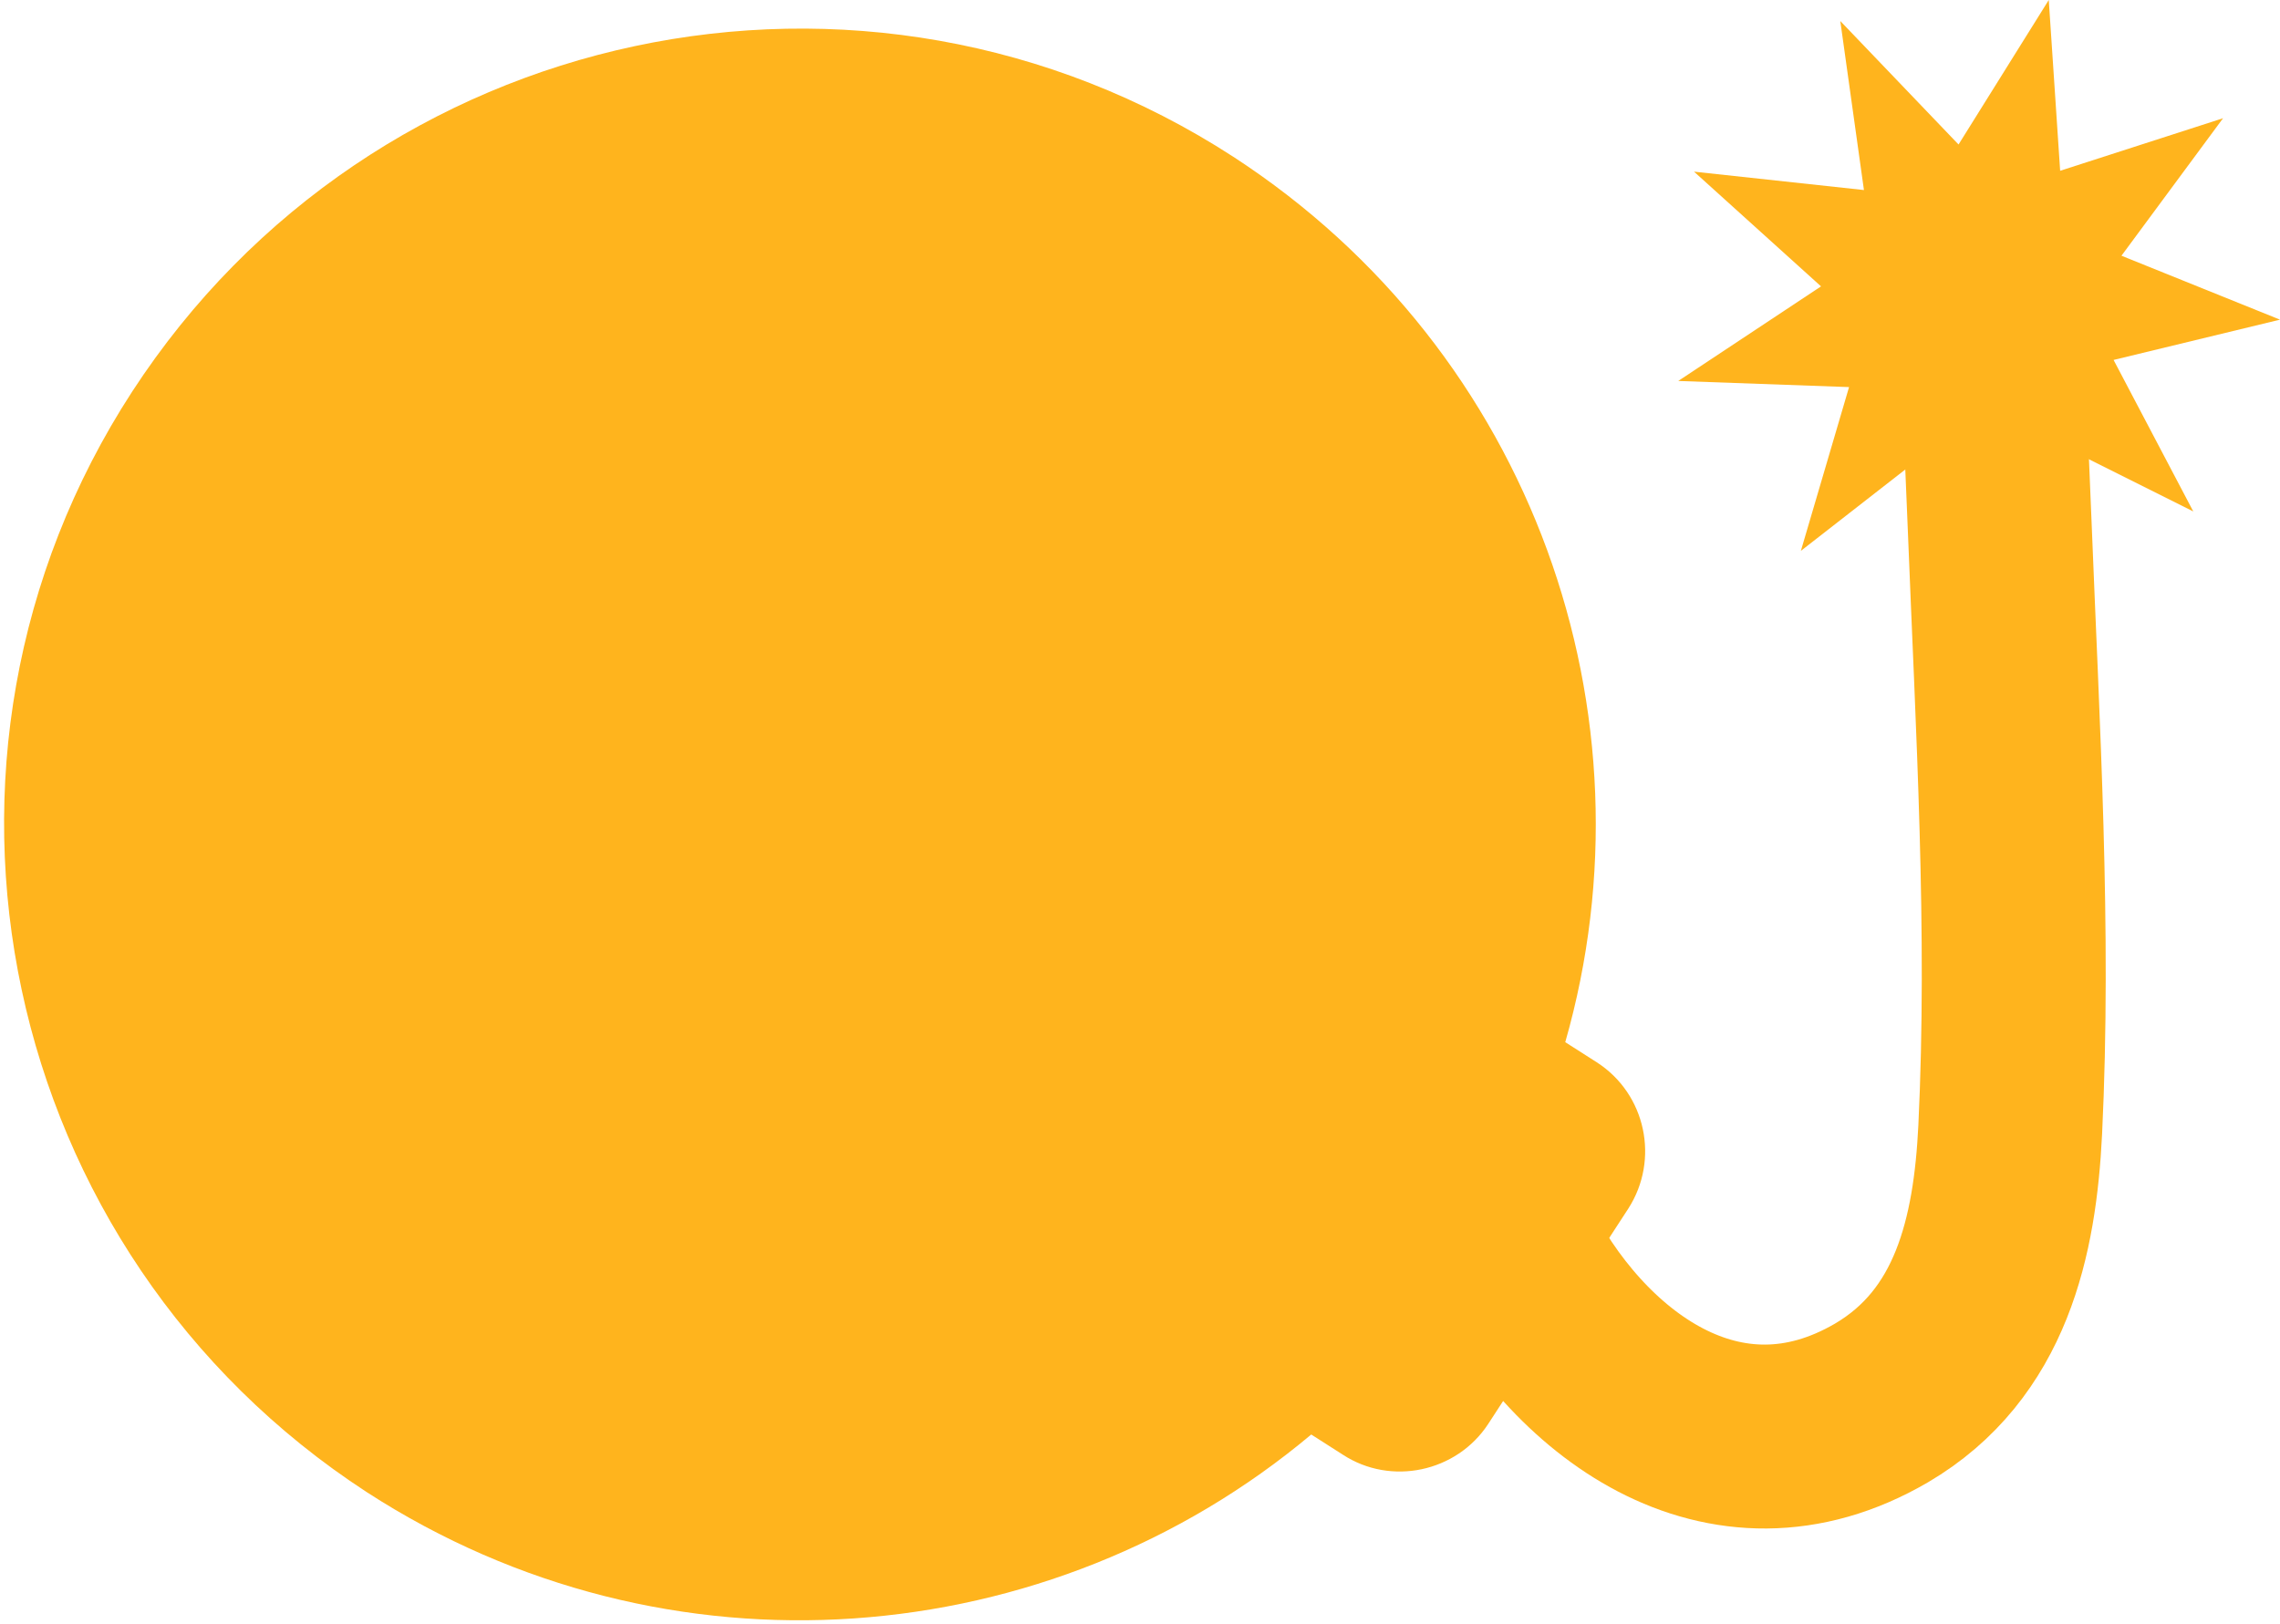 <?xml version="1.0" encoding="utf-8"?>
<!-- Generator: Adobe Illustrator 22.1.0, SVG Export Plug-In . SVG Version: 6.00 Build 0)  -->
<svg version="1.1" id="レイヤー_1" xmlns="http://www.w3.org/2000/svg" xmlns:xlink="http://www.w3.org/1999/xlink" x="0px"
    y="0px" viewBox="0 0 260.3 185.4" style="enable-background:new 0 0 260.3 185.4;" xml:space="preserve">
    <style type="text/css">
        .st {
            fill: #FFB41D
        }

        .st0 {
            fill: none;
            stroke: #FFB41D;
            stroke-width: 21;
            stroke-linecap: round;
            stroke-miterlimit: 10;
        }
    </style>
    <path class="st st0" d="M171.9,141.8c8,16.2,24.9,28.9,42.9,18.4c11.4-6.7,14.1-19,14.7-31.2c1.1-22.8-0.3-46-1.2-68.9
	c-0.2-5-0.4-10-0.7-15" />
    <polygon class="st" points="253.8,13.5 242.2,29.2 260.3,36.5 241.3,41.1 250.4,58.4 233,49.7 228.9,68.8 221,50.9 205.6,62.9 211.1,44.2 
	191.6,43.5 207.9,32.7 193.4,19.6 212.8,21.7 210.1,2.4 223.6,16.5 233.9,0 235.2,19.5 " />
    <path class="st" d="M185.9,138l-16,24.6c-3.6,5.5-11.1,7.1-16.6,3.5l-3.6-2.3c-29.8,25-73.5,28.8-107.8,6.6C-0.2,143-12.2,86.7,15.1,44.7
	C42.5,2.6,98.7-9.4,140.8,17.9c34.3,22.3,48.6,63.7,37.9,101.1l3.6,2.3C187.9,124.9,189.5,132.4,185.9,138z" />
</svg>
